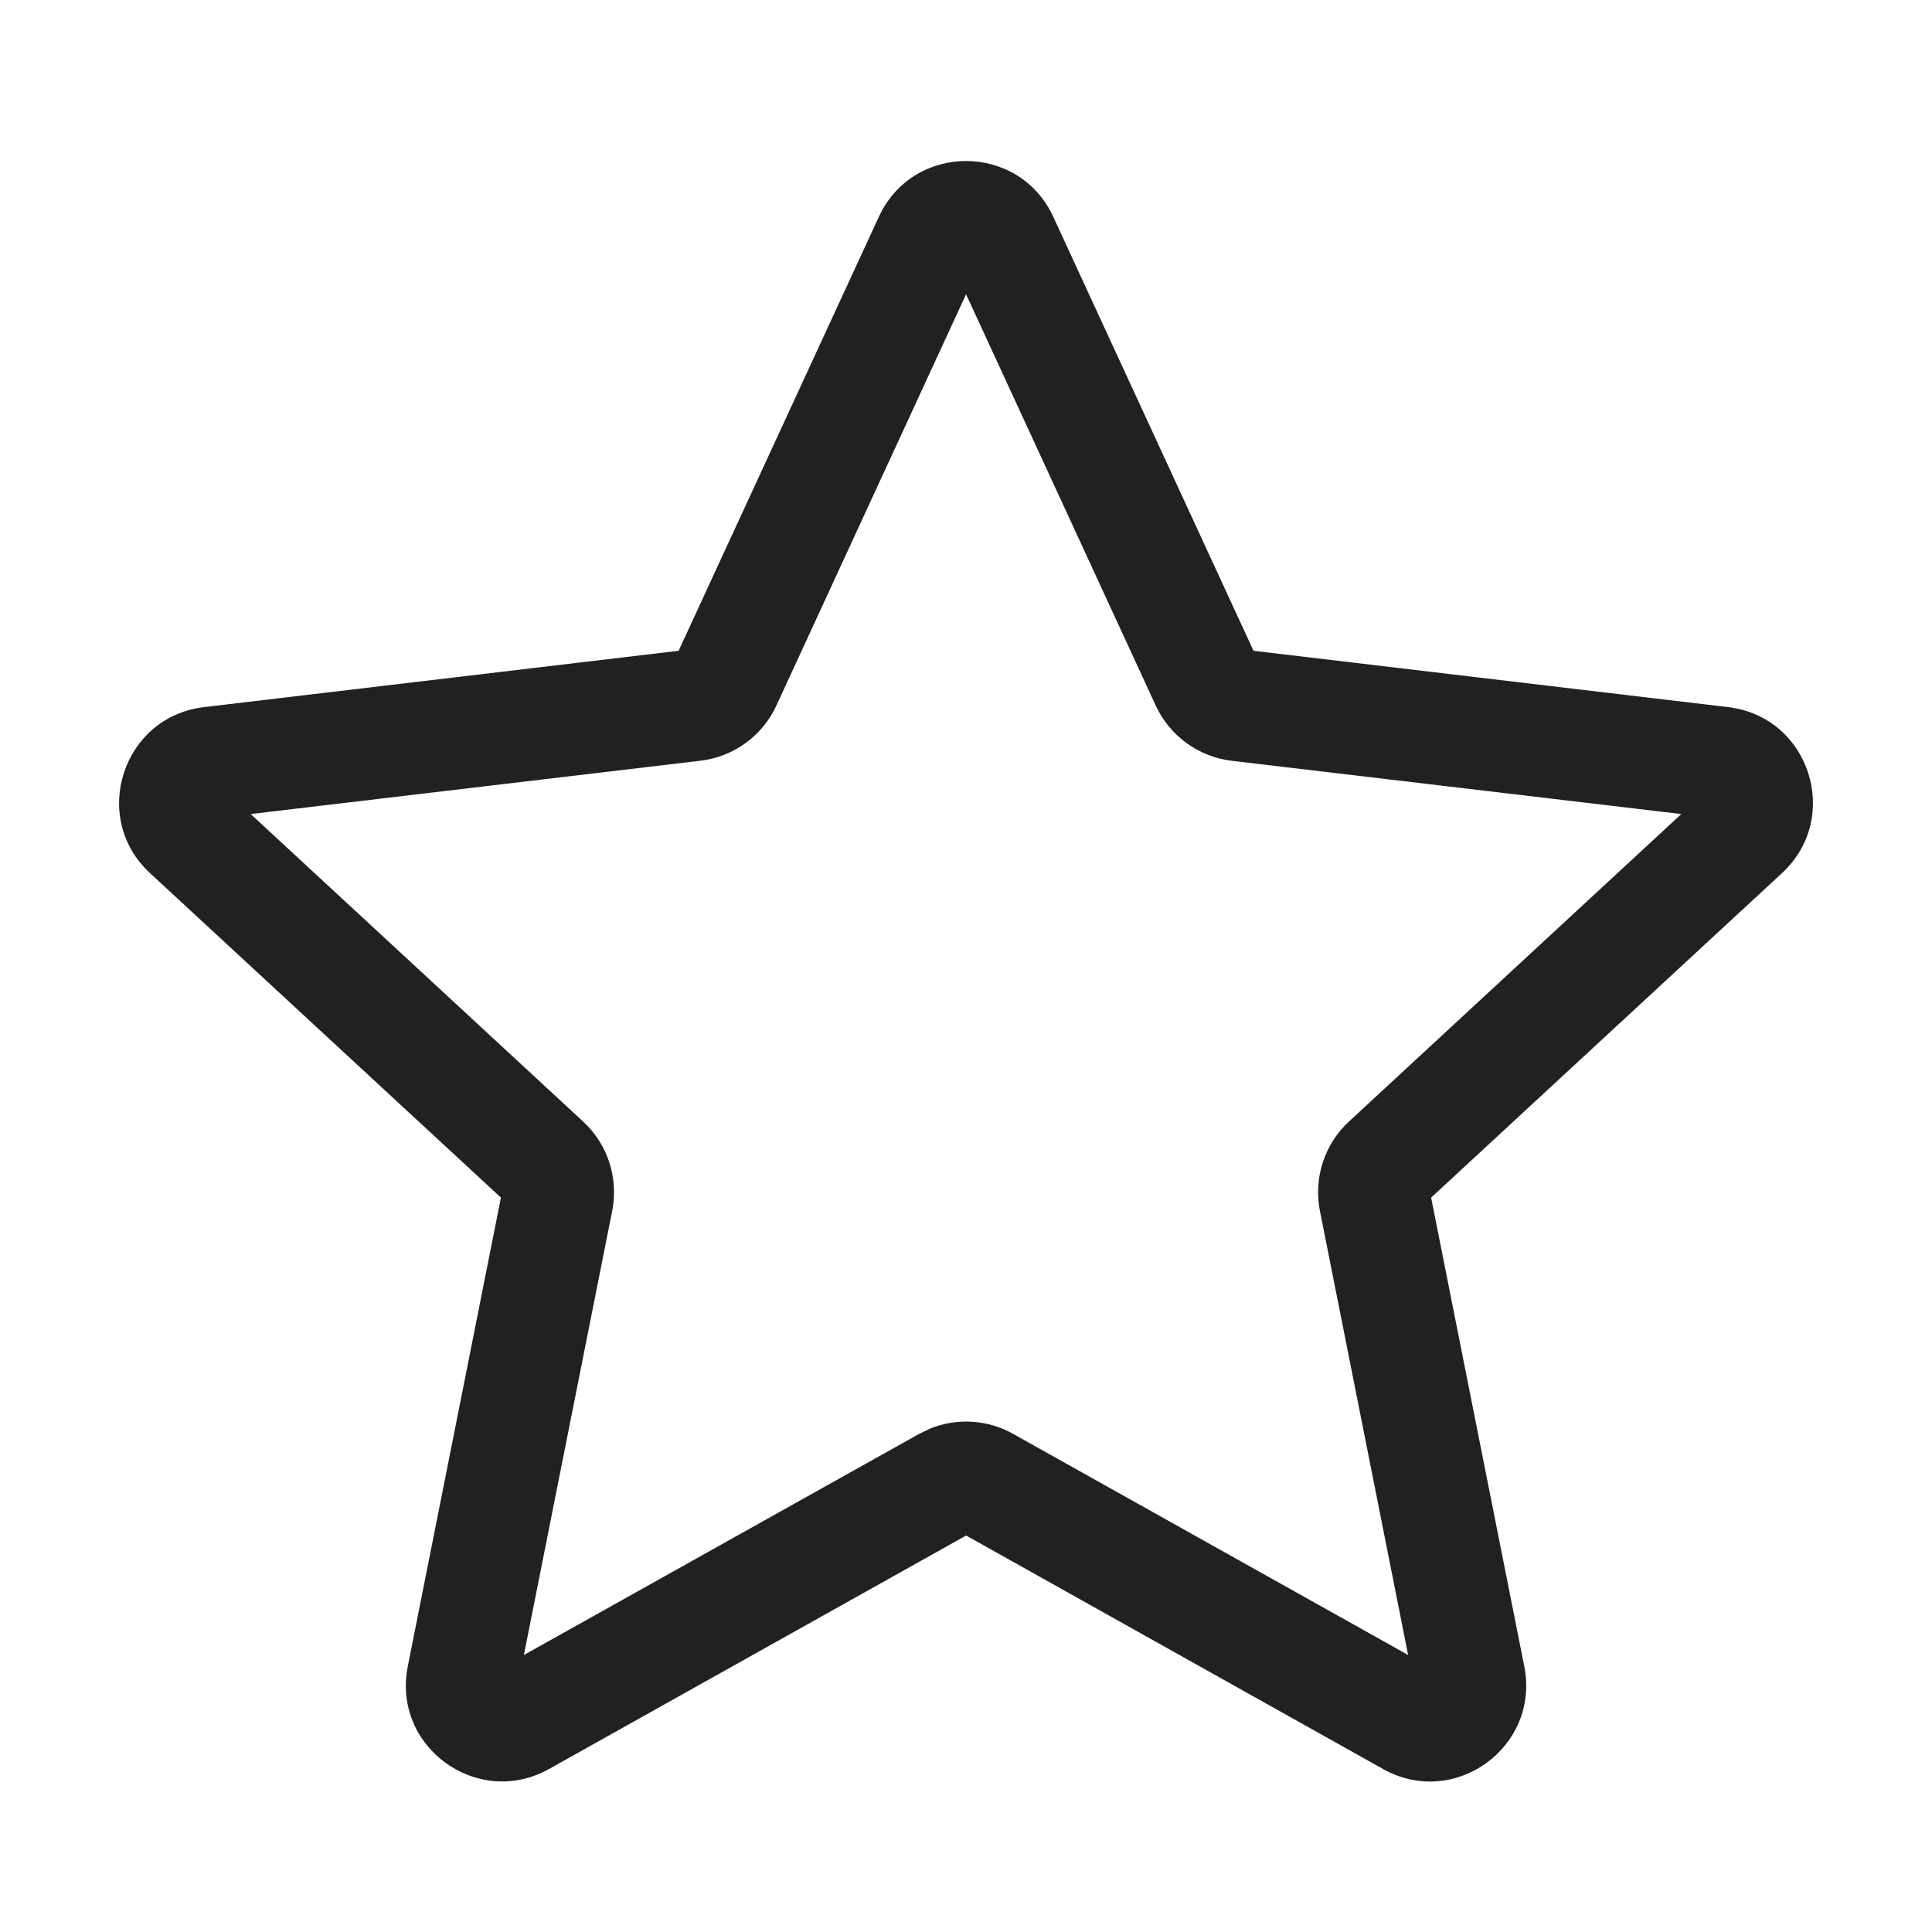 <svg width="32" height="32" viewBox="0 0 32 32" fill="none" xmlns="http://www.w3.org/2000/svg">
<path d="M14.556 3.592C15.124 2.359 16.877 2.358 17.446 3.592L20.762 10.779L28.623 11.712C29.974 11.872 30.511 13.541 29.515 14.462L23.704 19.836L25.247 27.601C25.511 28.931 24.096 29.965 22.909 29.301L16.002 25.433L9.094 29.3C7.91 29.962 6.489 28.935 6.754 27.601L8.297 19.836L2.485 14.462C1.488 13.54 2.03 11.872 3.379 11.712L11.24 10.779L14.556 3.592ZM12.859 11.687C12.627 12.191 12.149 12.535 11.601 12.6L4.152 13.483L9.659 18.577C10.067 18.954 10.247 19.515 10.14 20.056L8.677 27.412L15.225 23.749L15.41 23.66C15.852 23.483 16.355 23.511 16.778 23.748L23.323 27.412L21.862 20.056C21.755 19.514 21.935 18.954 22.342 18.577L27.848 13.483L20.4 12.601C19.849 12.535 19.375 12.188 19.143 11.687L16.001 4.874L12.859 11.687Z" fill="#212121"/>
</svg>
